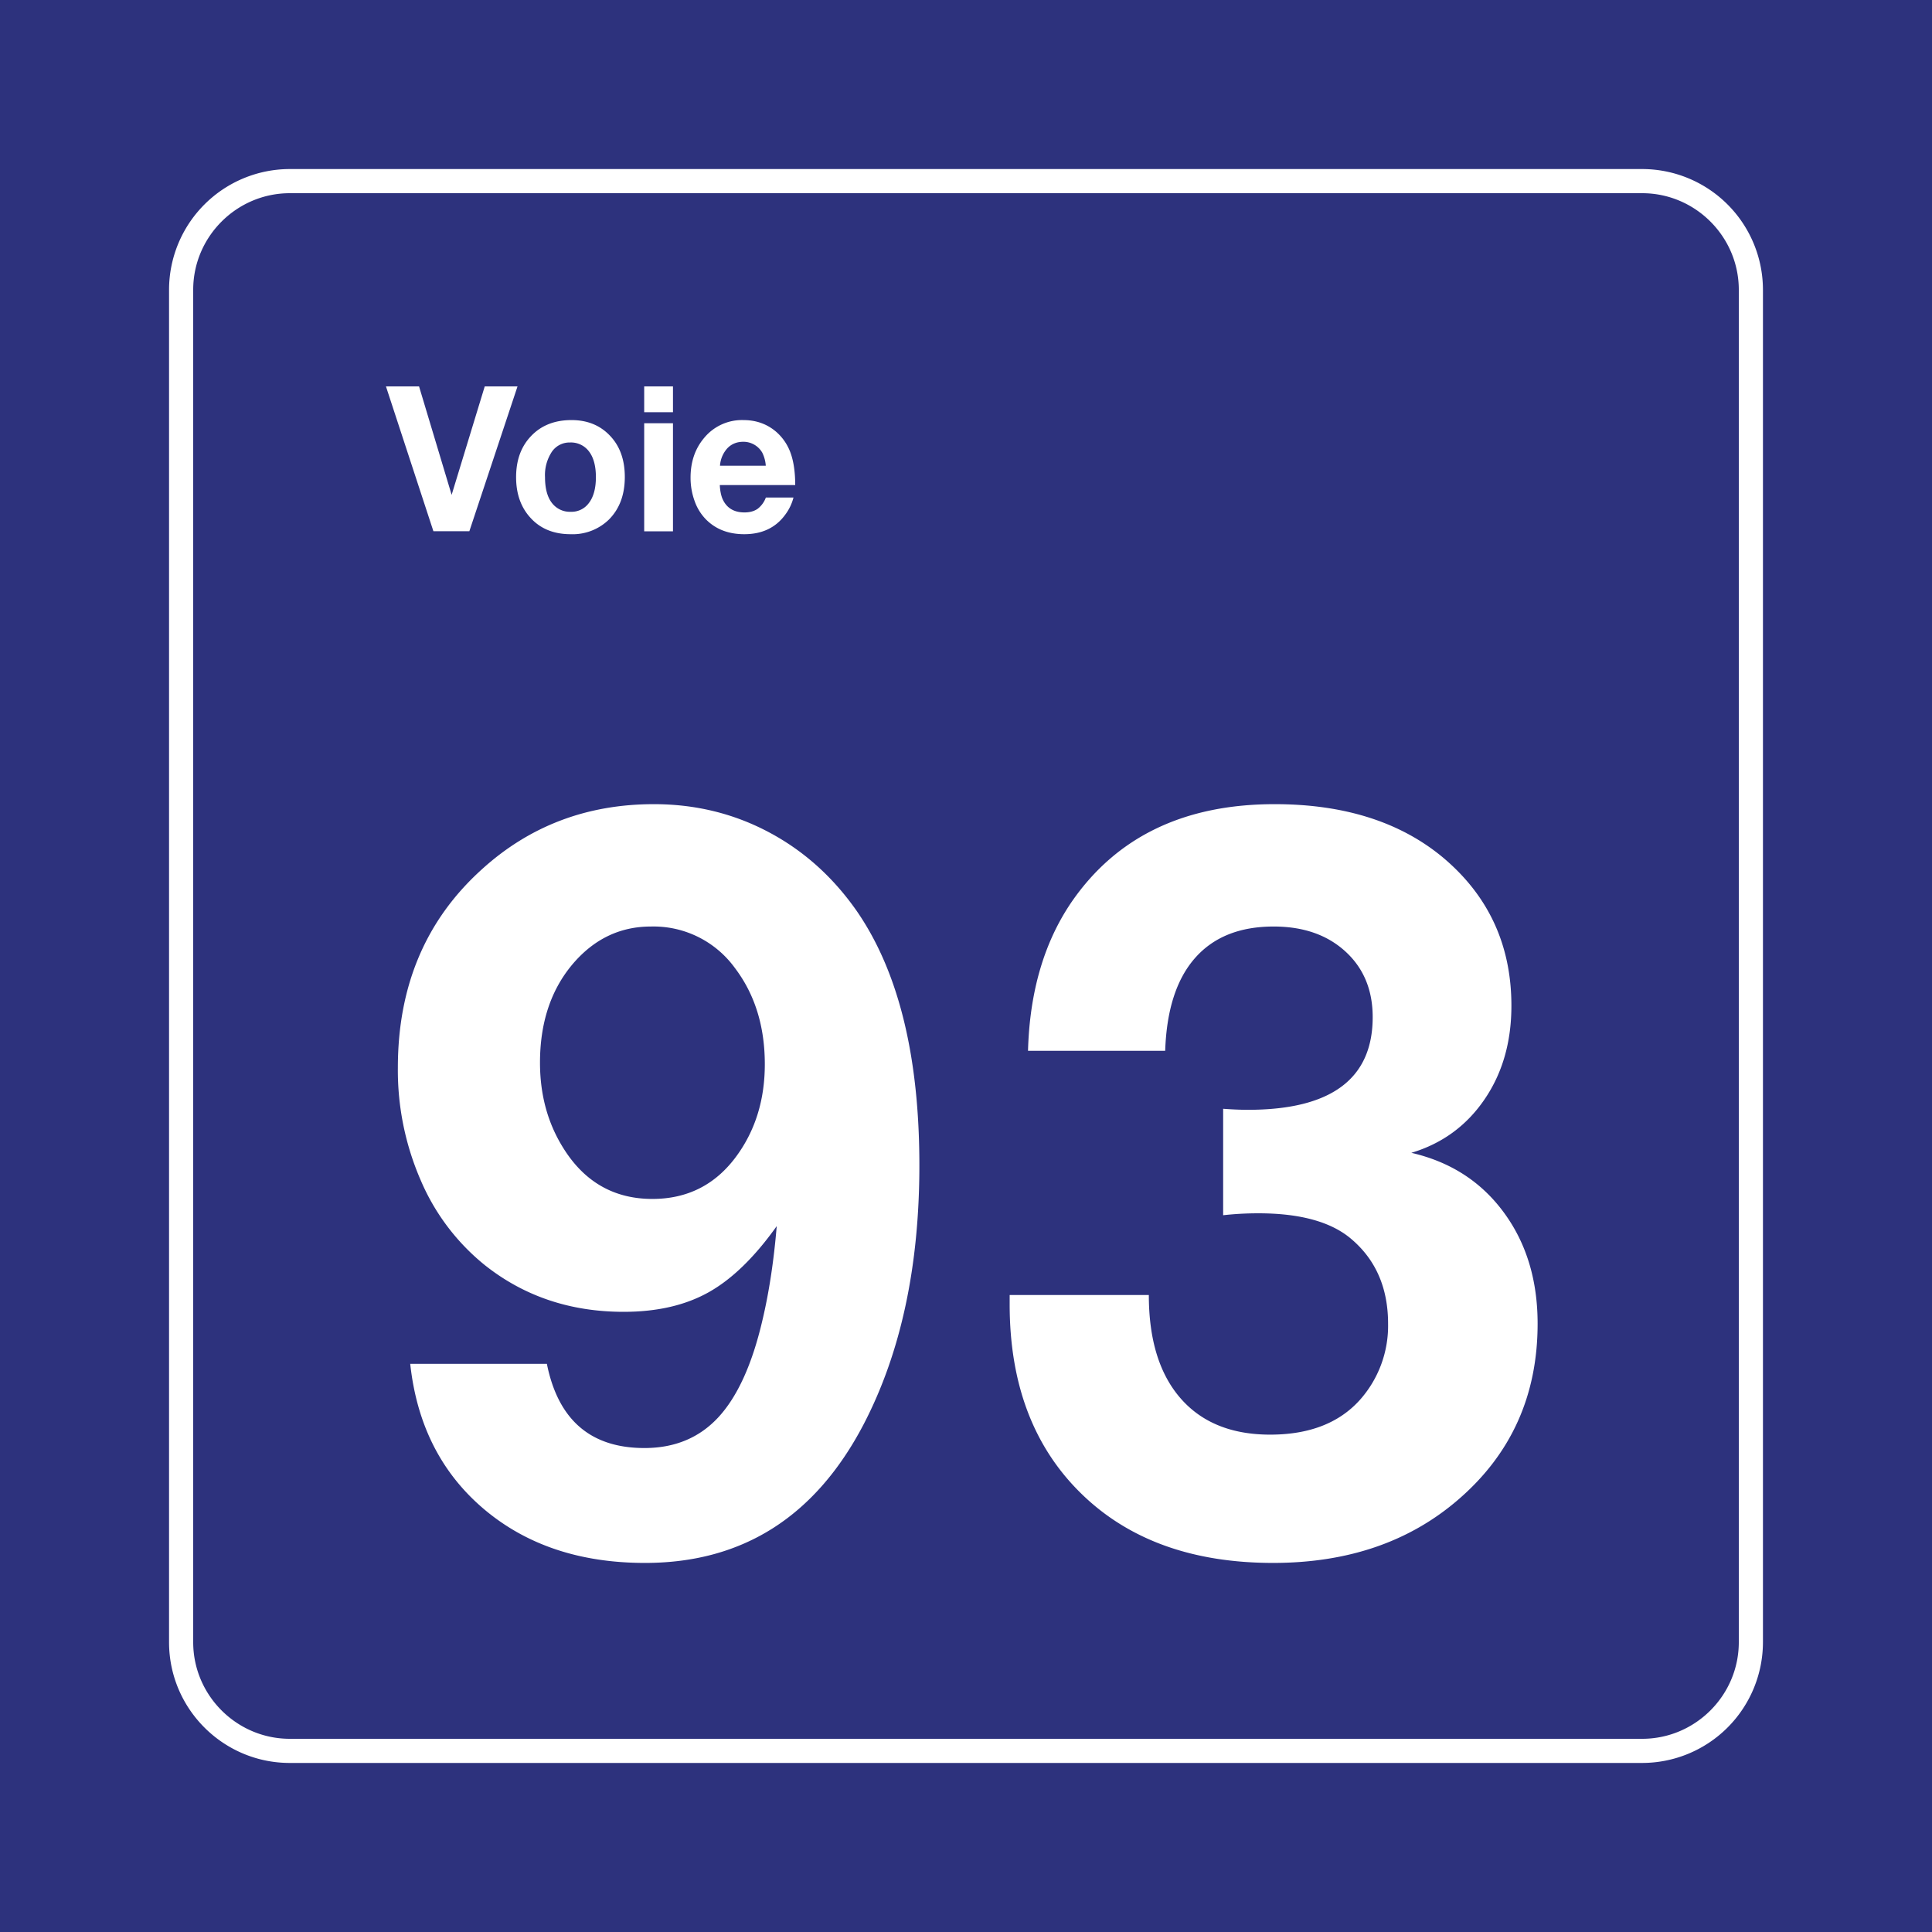 <svg class="color-immutable" width="30" height="30" viewBox="0 0 30 30" fill="none" xmlns="http://www.w3.org/2000/svg"><rect x="0" y="0" width="30" height="30" fill="#808080" stroke="none"/><g clip-path="url(#a)"><path d="M30 0H0v30h30V0Z" fill="#2D327D"/><path d="M25.5 3c.825 0 1.5.675 1.5 1.5v21c0 .825-.675 1.5-1.5 1.5h-21c-.825 0-1.5-.675-1.5-1.5v-21C3 3.675 3.675 3 4.5 3h21Zm0-.375h-21A1.877 1.877 0 0 0 2.625 4.5v21c0 1.034.841 1.875 1.875 1.875h21a1.877 1.877 0 0 0 1.875-1.875v-21A1.877 1.877 0 0 0 25.5 2.625Z" fill="#fff"/><path d="M6.37 21.178h2.122c.175.871.68 1.307 1.515 1.307.472 0 .855-.16 1.15-.48.295-.321.522-.82.68-1.496.103-.431.178-.92.224-1.47-.344.483-.696.825-1.057 1.027-.362.203-.802.304-1.32.304-.825 0-1.543-.24-2.153-.723a3.41 3.41 0 0 1-.996-1.315 4.281 4.281 0 0 1-.357-1.753c0-1.267.433-2.292 1.3-3.076.743-.677 1.635-1.016 2.676-1.016.64 0 1.233.144 1.776.431.544.287 1 .695 1.37 1.223.65.938.976 2.256.976 3.953 0 1.569-.287 2.907-.861 4.014-.75 1.441-1.882 2.161-3.4 2.161-1.01 0-1.844-.28-2.503-.838-.659-.559-1.04-1.31-1.142-2.253Zm3.737-6.791c-.482 0-.89.197-1.222.592-.334.4-.5.908-.5 1.523 0 .497.12.938.361 1.323.328.528.79.792 1.384.792.539 0 .97-.216 1.292-.646.303-.405.454-.887.454-1.446 0-.59-.156-1.09-.469-1.5a1.561 1.561 0 0 0-1.3-.638ZM15.963 16.317c.025-.923.254-1.697.684-2.322.698-1.005 1.746-1.508 3.146-1.508 1.076 0 1.945.275 2.607.823.712.595 1.069 1.364 1.069 2.307 0 .565-.14 1.05-.42 1.458-.279.407-.657.683-1.134.826.605.139 1.083.447 1.434.923.352.477.527 1.054.527 1.73 0 1.113-.41 2.023-1.23 2.73-.76.657-1.718.985-2.877.985-1.256 0-2.252-.361-2.987-1.084-.736-.723-1.104-1.7-1.104-2.93v-.146h2.161c0 .692.164 1.226.492 1.603.328.377.793.565 1.392.565.6 0 1.062-.176 1.385-.53a1.73 1.73 0 0 0 .446-1.192c0-.554-.19-.992-.57-1.315-.312-.267-.794-.4-1.445-.4-.185 0-.367.01-.546.03v-1.653c.133.01.261.016.384.016 1.292 0 1.938-.48 1.938-1.439 0-.42-.14-.76-.423-1.019-.282-.258-.653-.388-1.115-.388-.528 0-.936.164-1.223.492-.287.328-.44.808-.461 1.438h-2.13ZM8.036 6l-.748 2.249H6.73L5.993 6h.514l.506 1.684L7.527 6h.509ZM8.874 6.523c.244 0 .444.08.598.243.153.16.23.373.23.64 0 .276-.082.495-.245.66a.807.807 0 0 1-.597.229c-.261 0-.47-.085-.624-.256-.148-.162-.222-.372-.222-.63 0-.254.072-.461.216-.62.159-.177.373-.266.644-.266Zm-.023.348a.331.331 0 0 0-.281.143.656.656 0 0 0-.107.395c0 .173.035.306.105.398a.35.35 0 0 0 .294.14.333.333 0 0 0 .275-.127c.077-.095.116-.232.116-.411 0-.168-.034-.299-.102-.392a.349.349 0 0 0-.3-.146ZM10.45 6v.401h-.447V6h.446Zm0 .572V8.25h-.447V6.572h.446ZM12.321 7.726a.75.75 0 0 1-.128.266c-.147.202-.36.303-.636.303-.25 0-.451-.08-.602-.237a.773.773 0 0 1-.169-.278 1.055 1.055 0 0 1-.063-.363c0-.244.07-.45.21-.616a.76.76 0 0 1 .61-.278c.2 0 .372.062.514.186.101.09.175.2.221.33.046.13.07.295.07.493h-1.171c.004.082.017.15.038.205.06.146.176.22.345.22.083 0 .15-.019.203-.055a.39.39 0 0 0 .129-.176h.429Zm-.43-.494a.537.537 0 0 0-.054-.202.337.337 0 0 0-.295-.17c-.1 0-.182.033-.247.1a.447.447 0 0 0-.115.272h.712Z" fill="#fff"/></g><defs><clipPath id="a"><path fill="#fff" d="M0 0h30v30H0z"/></clipPath></defs></svg>
